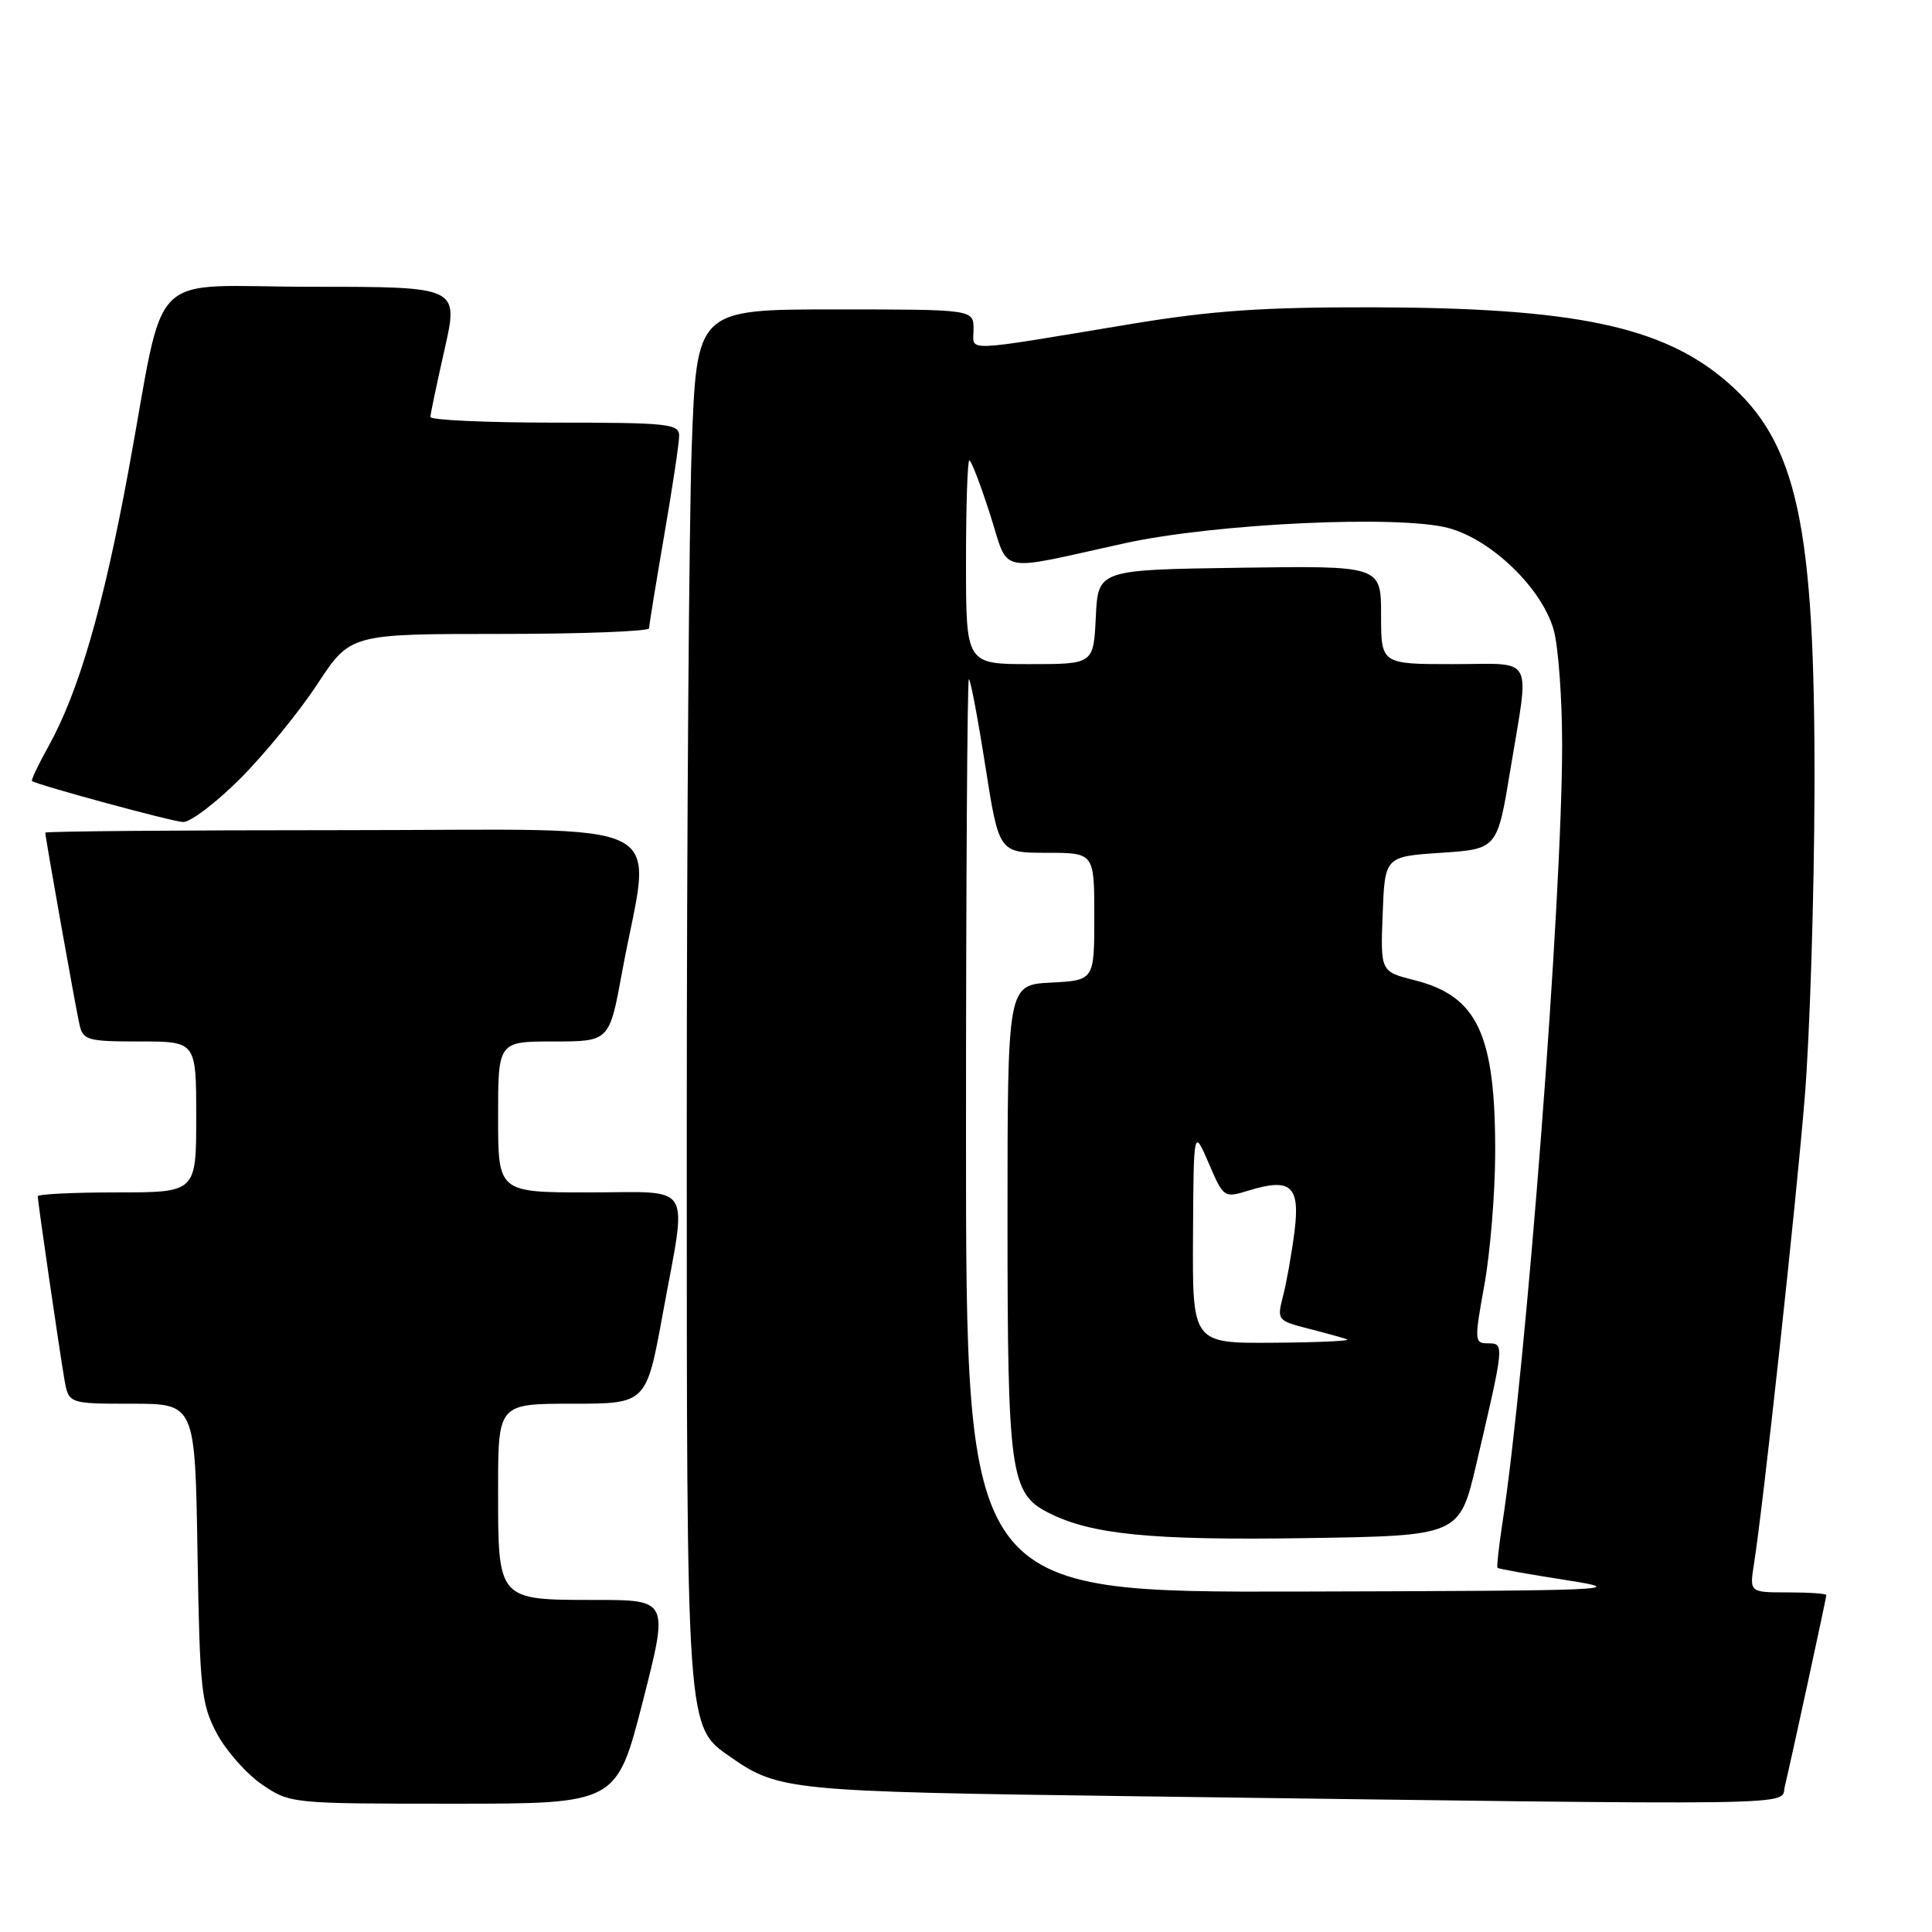 <?xml version="1.0" encoding="UTF-8" standalone="no"?>
<!DOCTYPE svg PUBLIC "-//W3C//DTD SVG 1.1//EN" "http://www.w3.org/Graphics/SVG/1.1/DTD/svg11.dtd" >
<svg xmlns="http://www.w3.org/2000/svg" xmlns:xlink="http://www.w3.org/1999/xlink" version="1.1" viewBox="0 0 256 256">
 <g >
 <path fill="currentColor"
d=" M 85.16 225.50 C 88.61 212.00 88.61 212.00 78.88 212.00 C 65.91 212.00 66.00 212.10 66.00 197.43 C 66.00 186.00 66.00 186.00 75.82 186.00 C 85.64 186.00 85.64 186.00 87.82 174.09 C 91.07 156.31 92.10 158.00 78.00 158.00 C 66.00 158.00 66.00 158.00 66.00 148.00 C 66.00 138.00 66.00 138.00 73.37 138.00 C 80.75 138.00 80.75 138.00 82.44 128.75 C 86.29 107.82 90.57 110.00 45.64 110.00 C 23.84 110.00 6.00 110.15 6.00 110.33 C 6.00 110.95 10.02 133.52 10.53 135.75 C 11.00 137.84 11.58 138.00 18.52 138.00 C 26.00 138.00 26.00 138.00 26.00 148.00 C 26.00 158.00 26.00 158.00 15.50 158.00 C 9.72 158.00 5.00 158.23 5.00 158.51 C 5.00 159.21 7.85 178.79 8.53 182.75 C 9.09 186.00 9.09 186.00 17.47 186.00 C 25.85 186.00 25.85 186.00 26.17 205.75 C 26.47 223.98 26.67 225.82 28.75 229.72 C 29.99 232.03 32.68 235.07 34.74 236.47 C 38.44 238.98 38.59 239.00 60.08 239.00 C 81.70 239.00 81.70 239.00 85.16 225.50 Z  M 236.49 236.75 C 237.45 232.69 242.00 211.71 242.00 211.35 C 242.00 211.16 239.71 211.00 236.91 211.00 C 231.82 211.00 231.82 211.00 232.41 207.25 C 233.66 199.29 237.96 159.79 239.13 145.50 C 239.81 137.25 240.39 118.80 240.43 104.50 C 240.52 69.47 238.17 58.58 228.74 50.51 C 220.22 43.22 208.61 40.79 182.00 40.72 C 167.39 40.69 160.66 41.15 150.00 42.91 C 126.99 46.72 129.00 46.65 129.00 43.63 C 129.00 41.00 129.00 41.00 110.66 41.00 C 92.32 41.00 92.32 41.00 91.66 59.16 C 91.30 69.15 91.00 110.09 91.00 150.14 C 91.00 229.91 90.92 228.72 96.86 232.86 C 103.17 237.24 104.73 237.40 149.50 238.00 C 241.17 239.23 235.89 239.31 236.49 236.75 Z  M 31.82 103.18 C 35.02 99.98 39.62 94.35 42.03 90.68 C 46.42 84.00 46.42 84.00 66.21 84.00 C 77.10 84.00 86.00 83.66 86.01 83.25 C 86.01 82.84 86.91 77.33 88.00 71.00 C 89.09 64.67 89.99 58.71 89.99 57.75 C 90.00 56.15 88.55 56.00 73.50 56.00 C 64.42 56.00 57.01 55.66 57.03 55.25 C 57.04 54.84 57.89 50.79 58.92 46.25 C 60.78 38.00 60.78 38.00 41.43 38.00 C 18.95 38.00 22.11 34.84 17.00 62.50 C 13.67 80.53 10.42 91.70 6.42 98.90 C 5.07 101.32 4.09 103.39 4.24 103.49 C 5.03 104.04 22.77 108.86 24.25 108.92 C 25.21 108.97 28.62 106.38 31.82 103.18 Z  M 128.00 150.50 C 128.00 117.22 128.17 90.00 128.38 90.00 C 128.59 90.00 129.57 95.17 130.56 101.50 C 132.37 113.00 132.37 113.00 138.68 113.00 C 145.00 113.00 145.00 113.00 145.00 121.45 C 145.00 129.90 145.00 129.90 139.25 130.20 C 133.50 130.50 133.50 130.50 133.50 161.50 C 133.50 195.17 133.87 197.86 138.89 200.43 C 144.56 203.33 152.51 204.12 172.95 203.81 C 193.39 203.50 193.39 203.50 195.62 194.00 C 199.35 178.08 199.35 178.00 197.19 178.00 C 195.36 178.00 195.34 177.69 196.69 170.25 C 197.46 165.99 198.10 158.17 198.12 152.89 C 198.17 137.08 195.80 131.99 187.43 129.88 C 182.92 128.74 182.92 128.74 183.21 121.12 C 183.50 113.50 183.50 113.50 190.95 113.00 C 198.40 112.50 198.40 112.50 200.13 102.00 C 202.68 86.48 203.50 88.00 192.50 88.00 C 183.00 88.00 183.00 88.00 183.00 81.48 C 183.00 74.96 183.00 74.96 164.25 75.23 C 145.50 75.50 145.50 75.50 145.20 81.75 C 144.90 88.00 144.90 88.00 136.45 88.00 C 128.00 88.00 128.00 88.00 128.00 74.50 C 128.00 67.08 128.20 61.00 128.44 61.00 C 128.69 61.00 129.91 64.19 131.17 68.09 C 133.79 76.23 131.74 75.78 149.00 71.99 C 161.00 69.35 185.49 68.21 191.98 69.98 C 197.70 71.54 204.36 78.02 205.88 83.50 C 206.49 85.70 206.99 92.53 206.99 98.68 C 207.00 119.18 202.21 181.57 199.05 202.00 C 198.59 205.03 198.31 207.61 198.43 207.75 C 198.56 207.88 202.67 208.62 207.58 209.38 C 215.97 210.69 213.88 210.78 172.25 210.89 C 128.00 211.00 128.00 211.00 128.00 150.50 Z  M 158.08 163.75 C 158.16 149.50 158.16 149.50 160.16 154.13 C 162.14 158.73 162.18 158.76 165.49 157.74 C 171.07 156.03 172.30 157.15 171.52 163.25 C 171.15 166.14 170.47 169.96 170.01 171.73 C 169.19 174.90 169.26 174.99 173.33 176.04 C 175.63 176.63 177.95 177.27 178.50 177.47 C 179.05 177.68 174.66 177.88 168.75 177.92 C 158.00 178.00 158.00 178.00 158.08 163.75 Z "/>
</g>
</svg>